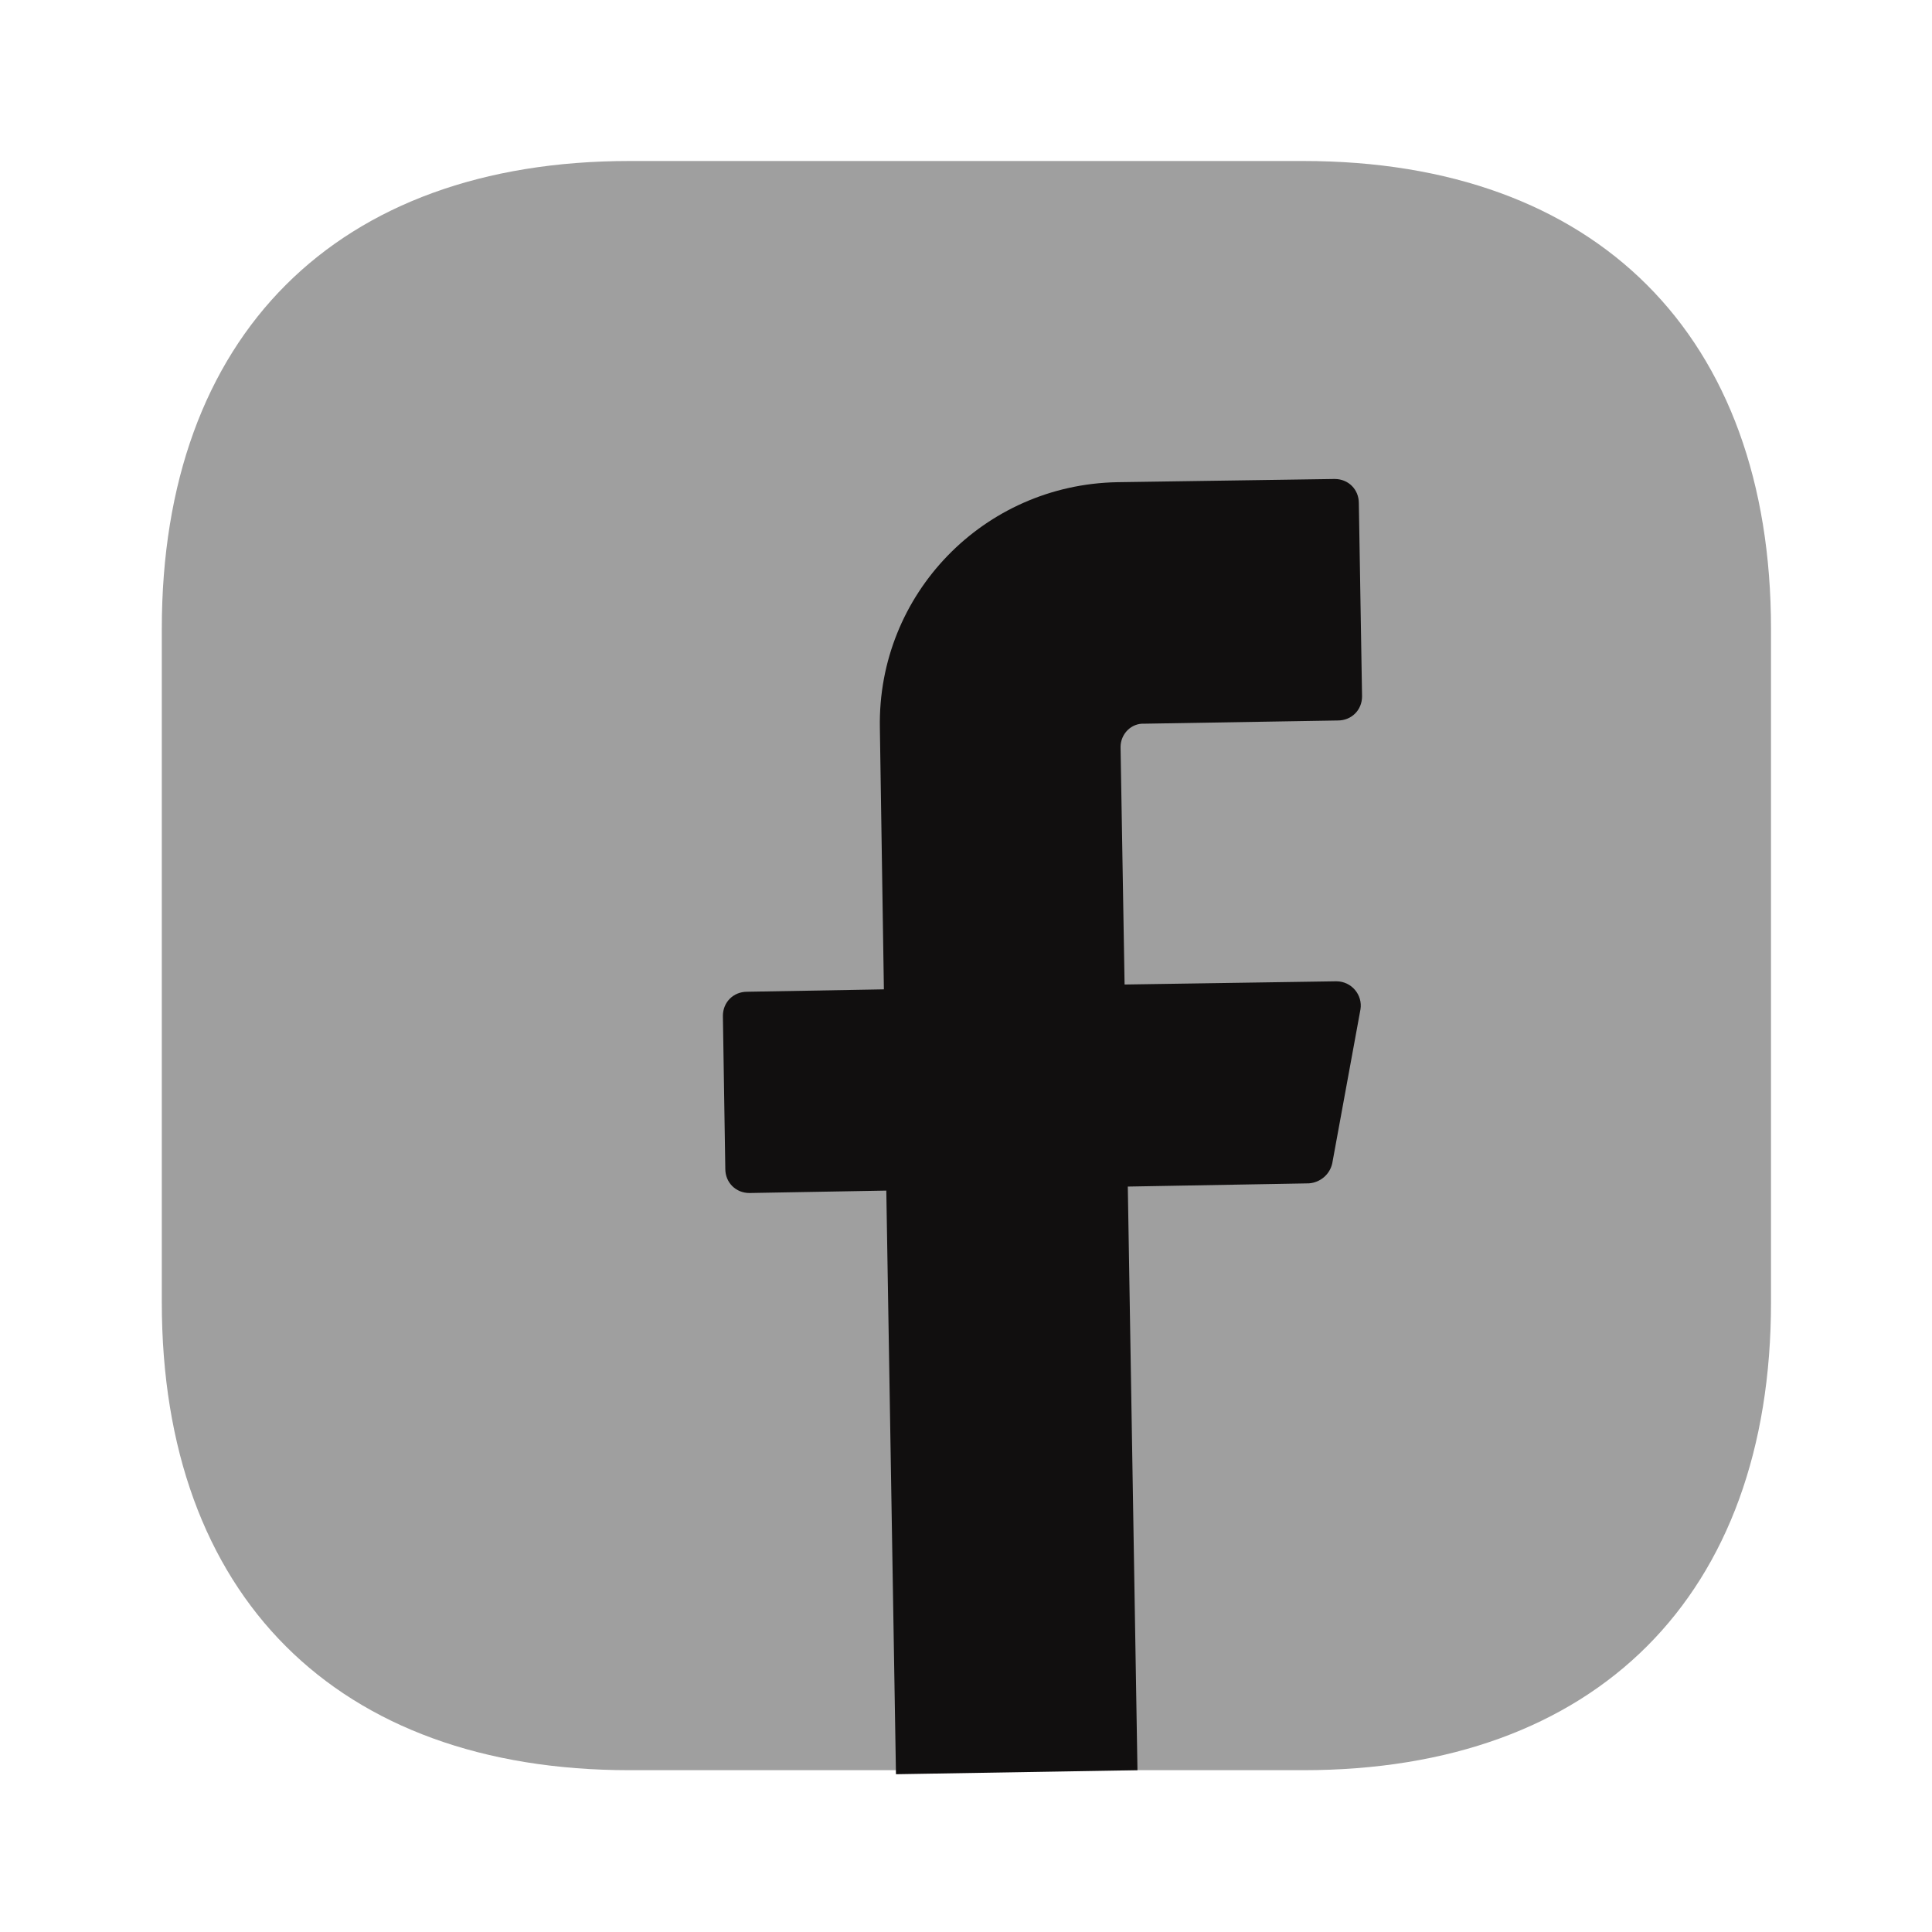 <svg width="24" height="24" viewBox="0 0 24 24" fill="none" xmlns="http://www.w3.org/2000/svg">
<g id="facebook">
<g id="vuesax/bulk/facebook">
<g id="facebook_2">
<g id="Group 8">
<path id="Vector" opacity="0.4" d="M16.19 2H7.82C4.18 2 2.01 4.17 2.01 7.81V16.18C2.01 19.82 4.18 21.99 7.82 21.99H16.19C19.83 21.99 22 19.82 22 16.18V7.81C22 4.17 19.83 2 16.19 2Z" fill="#110F0F"/>
<path id="Vector_2" d="M13.92 9.28L13.97 12.23L16.6 12.19C16.79 12.19 16.93 12.36 16.9 12.54L16.55 14.45C16.52 14.59 16.4 14.69 16.26 14.7L14.01 14.74L14.13 21.99L11.13 22.04L11.01 14.79L9.31 14.82C9.14 14.82 9.01 14.69 9.01 14.52L8.98 12.62C8.98 12.45 9.11 12.32 9.28 12.32L10.98 12.29L10.93 9.04C10.9 7.38 12.22 6.02 13.88 5.99L16.58 5.95C16.75 5.95 16.88 6.08 16.88 6.25L16.92 8.65C16.92 8.82 16.79 8.95 16.62 8.95L14.22 8.99C14.05 8.98 13.92 9.12 13.92 9.28Z" fill="#110F0F"/>
</g>
</g>
</g>
</g>
</svg>
